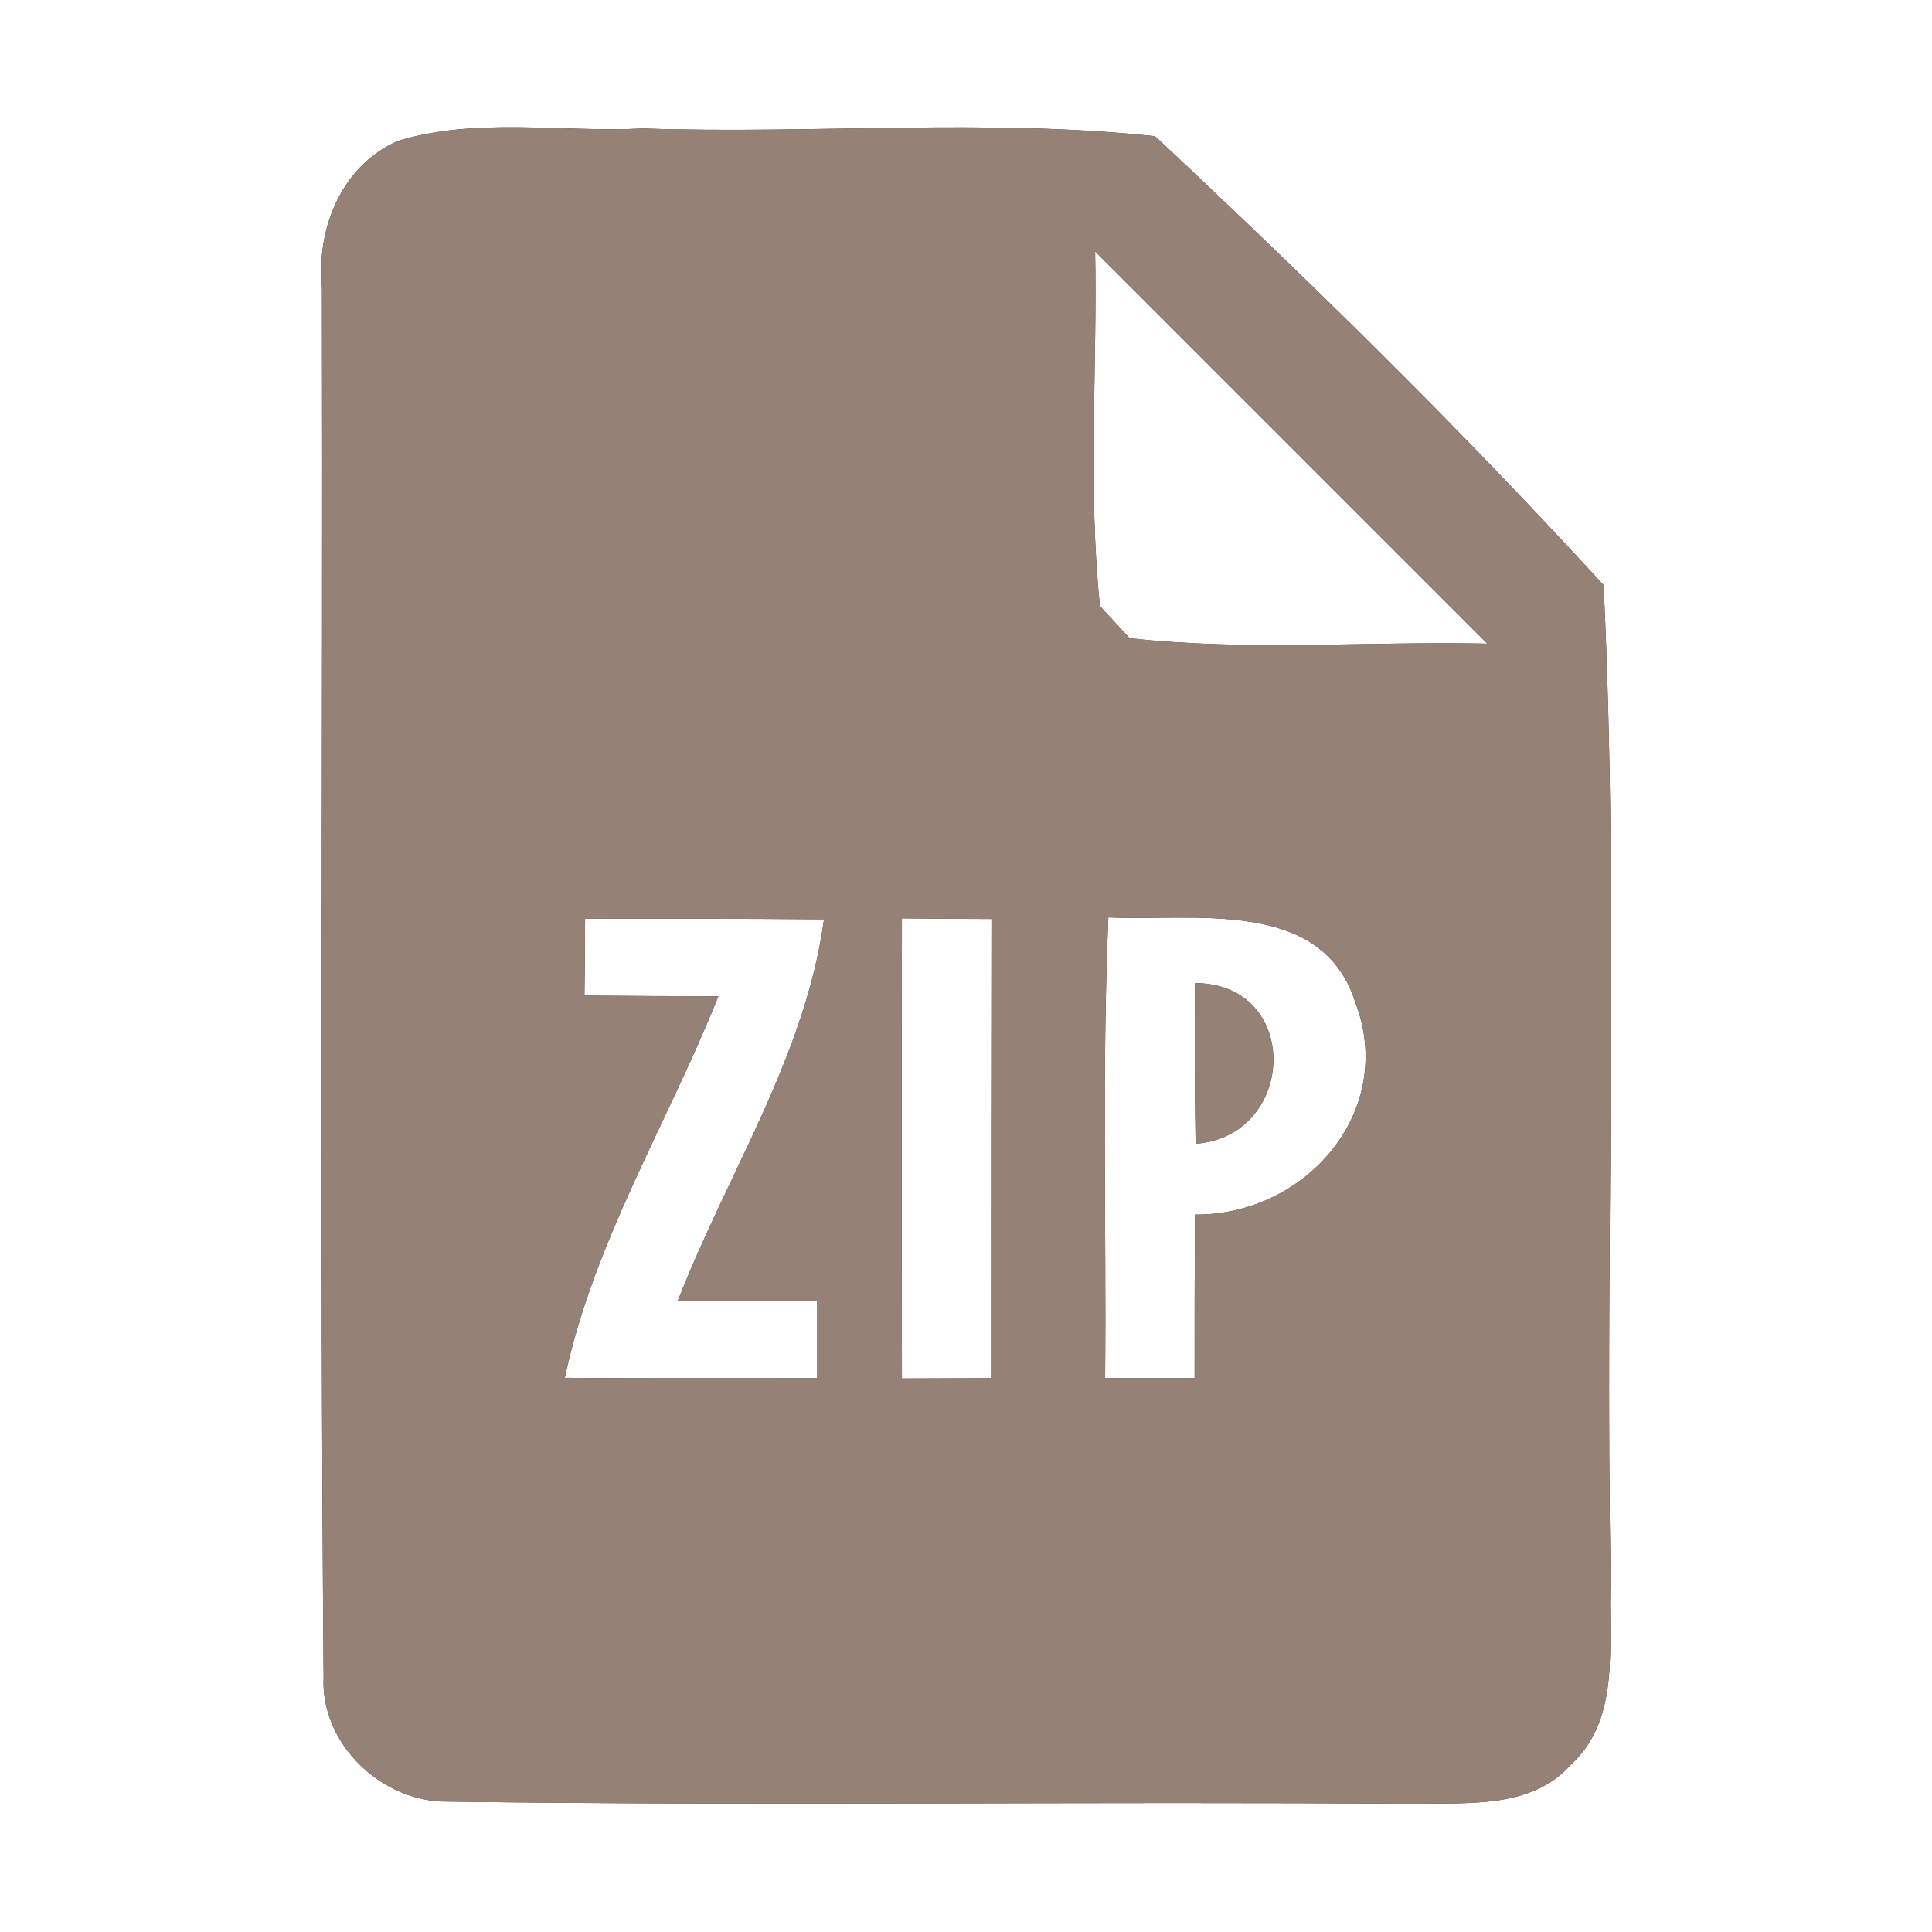 <?xml version="1.0" encoding="UTF-8" ?>
<!DOCTYPE svg PUBLIC "-//W3C//DTD SVG 1.1//EN" "http://www.w3.org/Graphics/SVG/1.1/DTD/svg11.dtd">
<svg width="60pt" height="60pt" viewBox="0 0 60 60" version="1.1" xmlns="http://www.w3.org/2000/svg">
<rect x="0" y="0" width="60" height="60" fill="#333333" stroke="none"/>
<g id="#ffffffff">
<path fill="#ffffff" opacity="1.00" d=" M 0.00 0.00 L 60.00 0.00 L 60.00 60.00 L 0.00 60.00 L 0.00 0.00 M 12.35 4.38 C 10.60 5.15 9.82 7.11 10.00 8.92 C 10.03 23.31 9.93 37.71 10.05 52.09 C 9.95 54.16 11.86 55.97 13.89 55.95 C 23.91 56.09 33.94 55.94 43.97 56.02 C 45.62 55.98 47.57 56.17 48.79 54.80 C 50.39 53.32 49.91 50.97 50.02 49.02 C 49.83 38.74 50.29 28.43 49.80 18.17 C 45.37 13.33 40.66 8.71 35.87 4.23 C 30.60 3.67 25.27 4.17 19.97 3.99 C 17.45 4.12 14.79 3.63 12.35 4.38 Z" />
<path fill="#ffffff" opacity="1.00" d=" M 34.01 7.81 C 38.07 11.87 42.13 15.93 46.19 19.99 C 42.49 19.91 38.77 20.23 35.08 19.82 C 34.85 19.57 34.39 19.07 34.16 18.82 C 33.78 15.16 34.08 11.48 34.01 7.81 Z" />
<path fill="#ffffff" opacity="1.00" d=" M 18.17 28.53 C 20.64 28.53 23.12 28.53 25.59 28.55 C 25.01 32.81 22.58 36.46 21.05 40.40 C 22.50 40.40 23.94 40.40 25.38 40.41 C 25.38 41.00 25.38 42.20 25.38 42.80 C 22.76 42.80 20.15 42.81 17.54 42.79 C 18.43 38.59 20.73 34.89 22.31 30.94 C 20.92 30.94 19.54 30.93 18.15 30.92 C 18.16 30.32 18.17 29.13 18.17 28.53 Z" />
<path fill="#ffffff" opacity="1.00" d=" M 28.01 28.52 C 28.70 28.53 30.09 28.54 30.79 28.54 C 30.78 33.29 30.78 38.04 30.78 42.80 C 30.09 42.80 28.70 42.81 28.01 42.81 C 28.00 38.05 28.00 33.29 28.01 28.52 Z" />
<path fill="#ffffff" opacity="1.00" d=" M 34.32 42.80 C 34.36 38.03 34.22 33.26 34.42 28.49 C 37.04 28.62 41.03 27.86 42.08 31.10 C 43.40 34.50 40.55 37.75 37.11 37.72 C 37.10 39.41 37.10 41.11 37.10 42.80 C 36.40 42.80 35.01 42.80 34.32 42.80 M 37.11 30.53 C 37.10 32.19 37.10 33.86 37.13 35.52 C 40.27 35.29 40.44 30.55 37.11 30.53 Z" />
</g>
<g id="#000000ff">
<path fill="#968176" opacity="1.00" d=" M 12.35 4.38 C 14.79 3.63 17.45 4.12 19.97 3.99 C 25.27 4.17 30.60 3.67 35.87 4.23 C 40.66 8.71 45.37 13.33 49.80 18.17 C 50.29 28.43 49.83 38.74 50.02 49.02 C 49.91 50.97 50.39 53.32 48.79 54.80 C 47.57 56.17 45.62 55.98 43.97 56.02 C 33.94 55.94 23.91 56.09 13.89 55.95 C 11.86 55.97 9.95 54.16 10.05 52.09 C 9.93 37.71 10.03 23.31 10.00 8.92 C 9.82 7.11 10.60 5.15 12.35 4.38 M 34.01 7.81 C 34.08 11.48 33.78 15.16 34.16 18.82 C 34.39 19.07 34.85 19.57 35.08 19.82 C 38.77 20.23 42.49 19.91 46.19 19.99 C 42.13 15.93 38.07 11.87 34.01 7.81 M 18.17 28.53 C 18.17 29.13 18.16 30.32 18.15 30.92 C 19.54 30.93 20.92 30.94 22.31 30.94 C 20.73 34.89 18.43 38.59 17.54 42.79 C 20.15 42.81 22.76 42.80 25.38 42.80 C 25.38 42.20 25.38 41.00 25.38 40.41 C 23.94 40.40 22.50 40.40 21.05 40.40 C 22.58 36.46 25.01 32.81 25.59 28.55 C 23.12 28.53 20.64 28.53 18.17 28.53 M 28.01 28.52 C 28.00 33.29 28.00 38.05 28.01 42.81 C 28.70 42.81 30.09 42.80 30.78 42.80 C 30.78 38.04 30.78 33.29 30.79 28.54 C 30.09 28.54 28.70 28.53 28.01 28.52 M 34.32 42.80 C 35.01 42.80 36.40 42.80 37.10 42.80 C 37.10 41.11 37.10 39.41 37.11 37.72 C 40.55 37.75 43.40 34.50 42.08 31.10 C 41.03 27.86 37.04 28.62 34.42 28.49 C 34.22 33.26 34.36 38.03 34.32 42.80 Z" />
<path fill="#968176" opacity="1.00" d=" M 37.11 30.53 C 40.44 30.55 40.27 35.29 37.13 35.52 C 37.10 33.86 37.10 32.19 37.11 30.53 Z" />
</g>
</svg>
